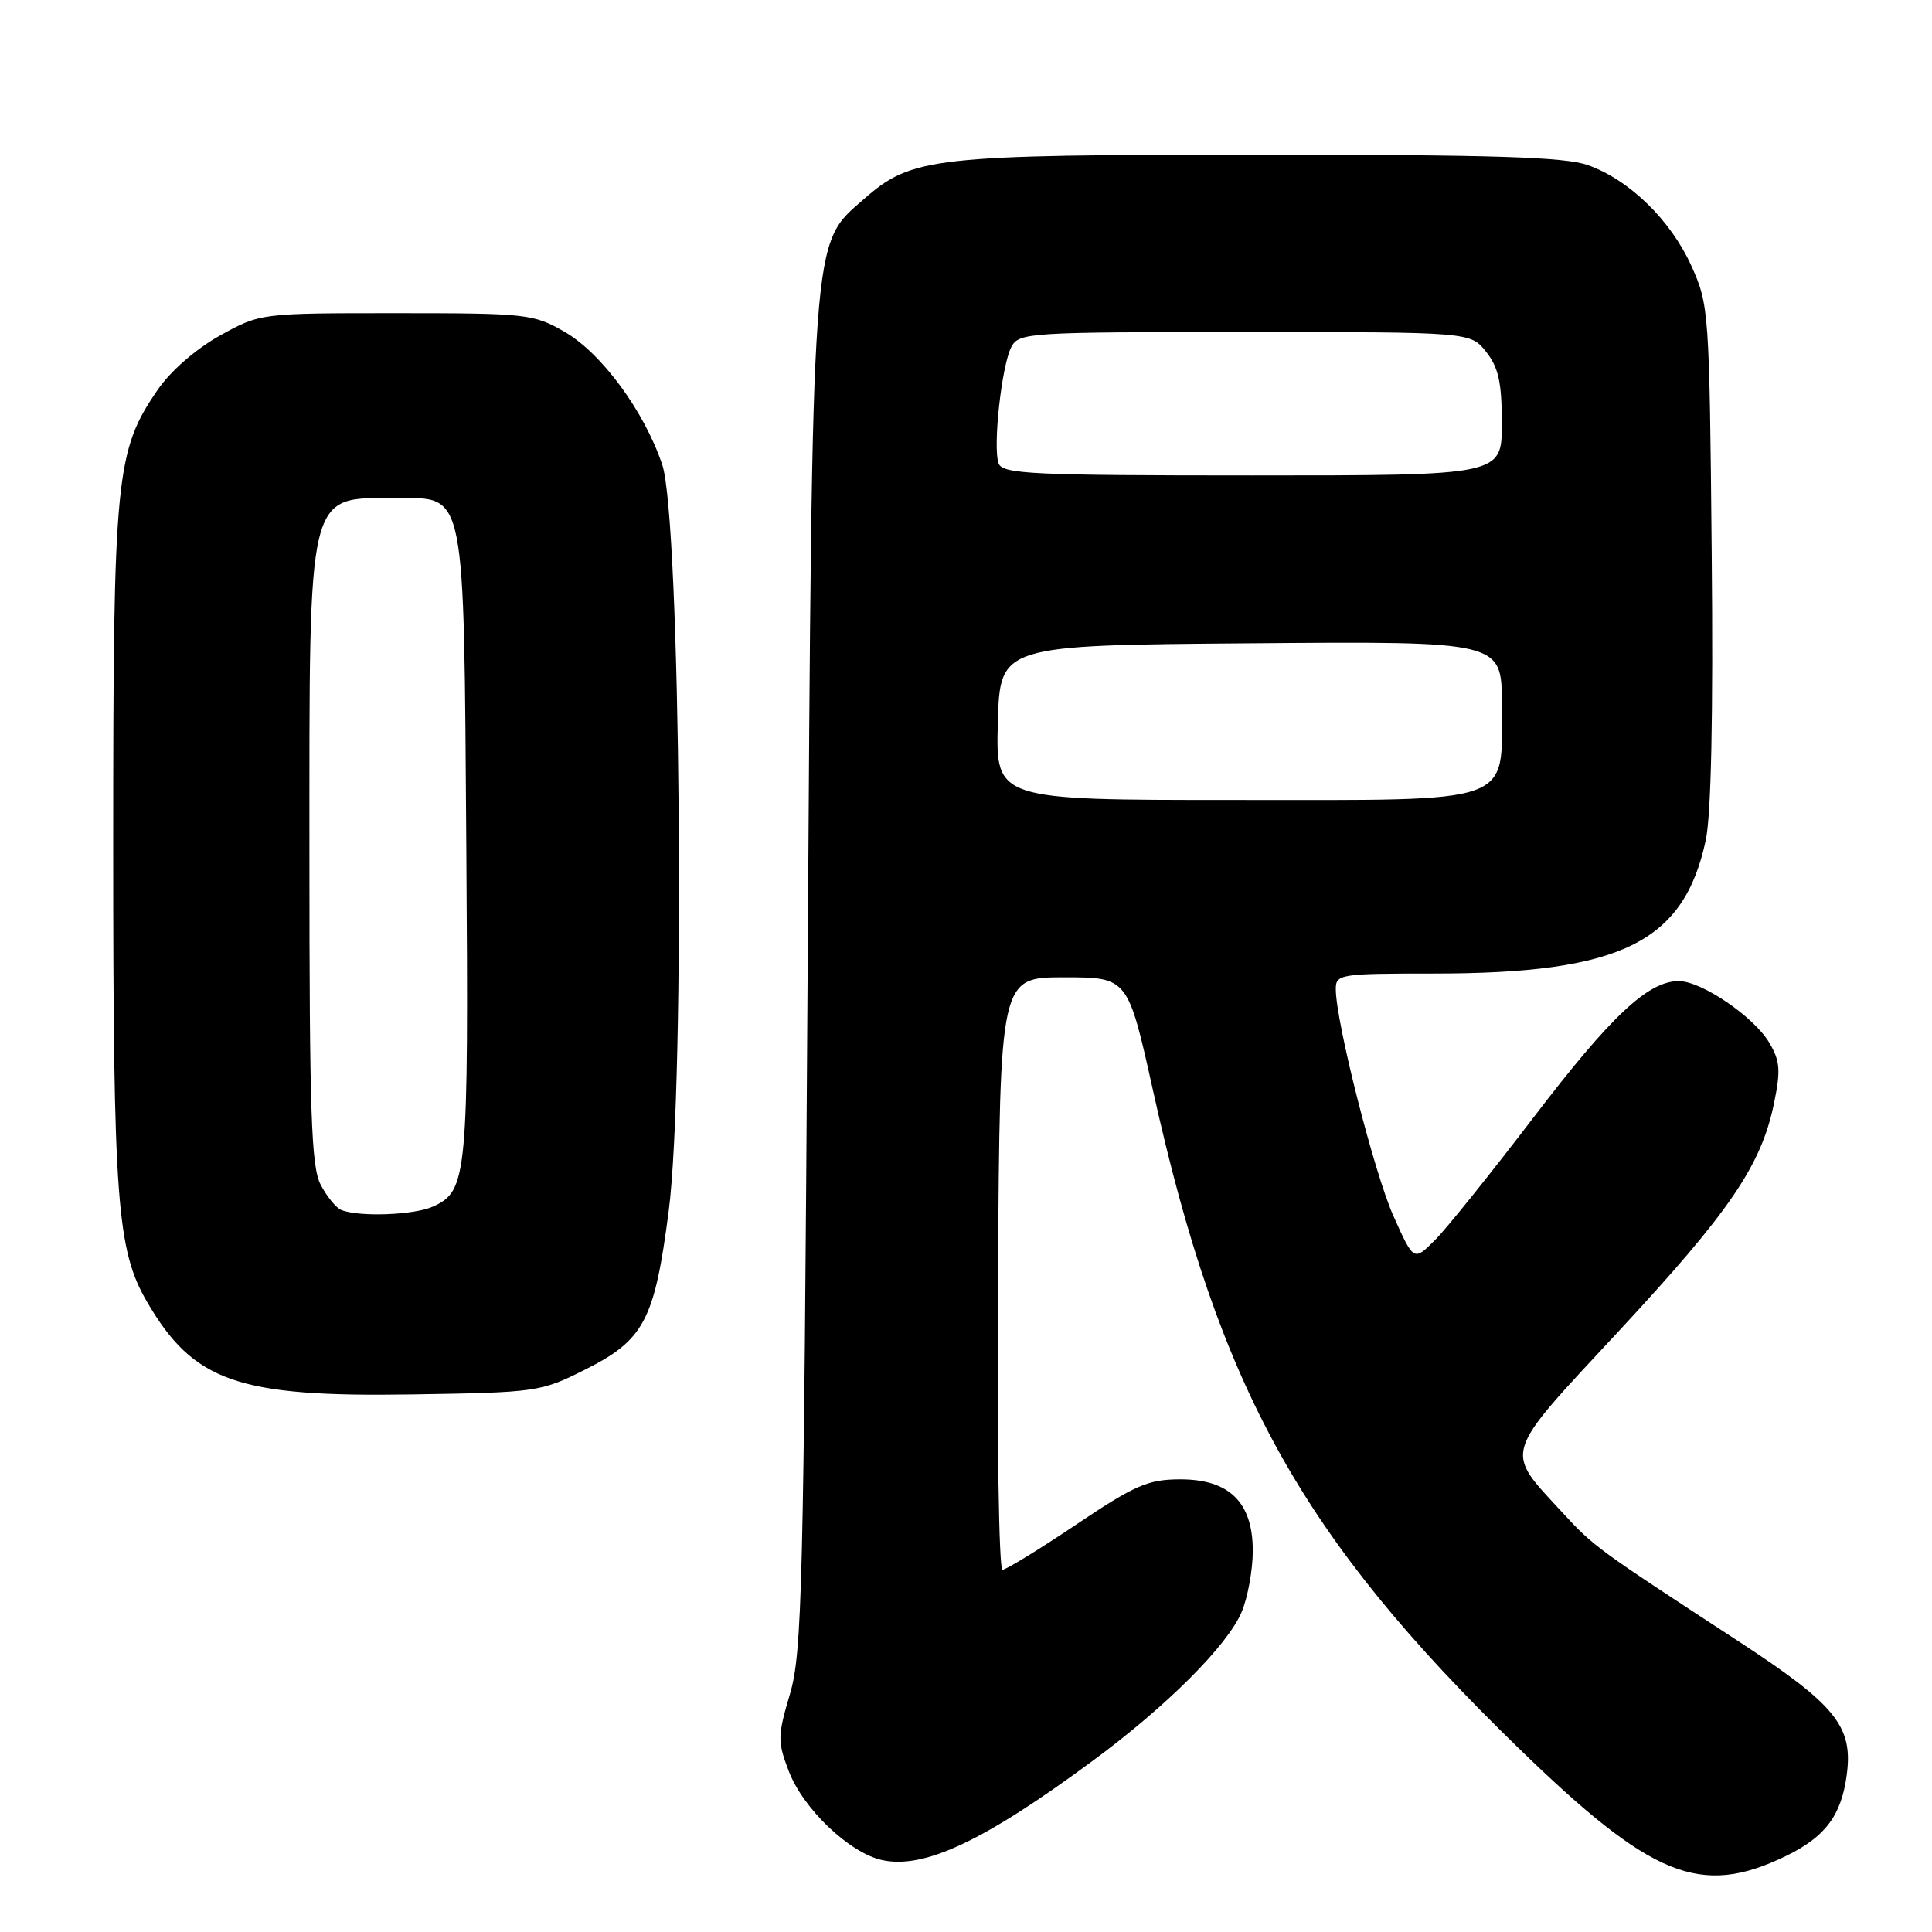 <?xml version="1.0" encoding="UTF-8" standalone="no"?>
<!DOCTYPE svg PUBLIC "-//W3C//DTD SVG 1.1//EN" "http://www.w3.org/Graphics/SVG/1.1/DTD/svg11.dtd" >
<svg xmlns="http://www.w3.org/2000/svg" xmlns:xlink="http://www.w3.org/1999/xlink" version="1.1" viewBox="0 0 256 256">
 <g >
 <path fill="currentColor"
d=" M 236.63 245.94 C 241.85 243.41 243.98 240.58 244.70 235.20 C 245.57 228.73 243.26 225.90 230.24 217.40 C 211.55 205.20 211.21 204.96 206.98 200.37 C 199.29 192.02 198.95 193.11 214.45 176.43 C 229.18 160.57 233.34 154.47 235.05 146.27 C 235.97 141.82 235.88 140.60 234.43 138.15 C 232.40 134.72 225.47 130.00 222.45 130.00 C 218.38 130.00 213.48 134.60 203.22 148.04 C 197.57 155.44 191.69 162.77 190.14 164.32 C 187.33 167.13 187.33 167.13 184.66 161.18 C 182.11 155.50 177.00 135.40 177.00 131.06 C 177.00 129.09 177.54 129.00 189.95 129.00 C 214.76 129.00 223.11 124.91 226.02 111.34 C 226.74 107.99 227.02 94.73 226.81 73.34 C 226.51 41.27 226.44 40.38 224.13 35.26 C 221.37 29.15 215.89 23.82 210.38 21.87 C 207.34 20.80 197.90 20.50 167.00 20.50 C 123.49 20.50 120.85 20.80 114.48 26.37 C 107.45 32.53 107.65 29.79 107.01 129.50 C 106.49 210.65 106.28 219.03 104.67 224.48 C 103.03 230.03 103.02 230.76 104.51 234.67 C 106.42 239.68 112.55 245.52 116.88 246.47 C 122.46 247.70 130.42 243.94 144.84 233.28 C 154.67 226.02 162.69 217.99 164.54 213.56 C 165.34 211.64 166.00 208.00 166.00 205.49 C 166.00 199.04 162.88 195.99 156.30 196.02 C 152.11 196.04 150.36 196.80 142.59 202.02 C 137.69 205.31 133.30 208.00 132.83 208.00 C 132.36 208.00 132.09 190.34 132.24 168.75 C 132.50 129.50 132.50 129.50 140.98 129.50 C 149.45 129.50 149.45 129.50 152.78 144.50 C 161.56 184.08 172.43 203.65 201.16 231.58 C 218.89 248.80 225.32 251.41 236.63 245.94 Z  M 77.49 181.50 C 85.35 177.56 86.72 174.98 88.60 160.52 C 90.83 143.41 90.19 68.80 87.75 61.57 C 85.35 54.44 79.68 46.76 74.76 43.94 C 70.68 41.60 69.75 41.50 52.50 41.50 C 34.50 41.50 34.50 41.50 29.15 44.46 C 25.97 46.23 22.63 49.13 20.91 51.63 C 15.32 59.75 15.00 63.04 15.00 112.03 C 15.00 159.15 15.48 165.62 19.48 172.50 C 25.64 183.08 31.48 185.13 54.50 184.77 C 71.14 184.51 71.63 184.44 77.49 181.50 Z  M 132.22 95.75 C 132.50 85.50 132.50 85.50 165.75 85.24 C 199.00 84.97 199.00 84.97 199.00 93.30 C 199.00 106.80 201.23 106.00 163.43 106.00 C 131.93 106.00 131.93 106.00 132.22 95.75 Z  M 132.33 61.43 C 131.52 59.32 132.72 48.40 134.02 45.95 C 135.03 44.08 136.33 44.00 164.96 44.00 C 194.85 44.00 194.85 44.00 196.93 46.63 C 198.57 48.72 199.00 50.70 199.00 56.13 C 199.00 63.00 199.00 63.00 165.97 63.00 C 136.85 63.00 132.87 62.81 132.33 61.43 Z  M 45.23 160.33 C 44.53 160.05 43.29 158.53 42.48 156.96 C 41.24 154.57 41.00 147.38 41.00 113.50 C 41.00 64.31 40.59 66.00 52.56 66.00 C 61.77 66.00 61.45 64.38 61.79 112.39 C 62.10 155.96 61.93 157.80 57.39 159.87 C 54.89 161.01 47.60 161.28 45.23 160.33 Z "/>
</g>
</svg>